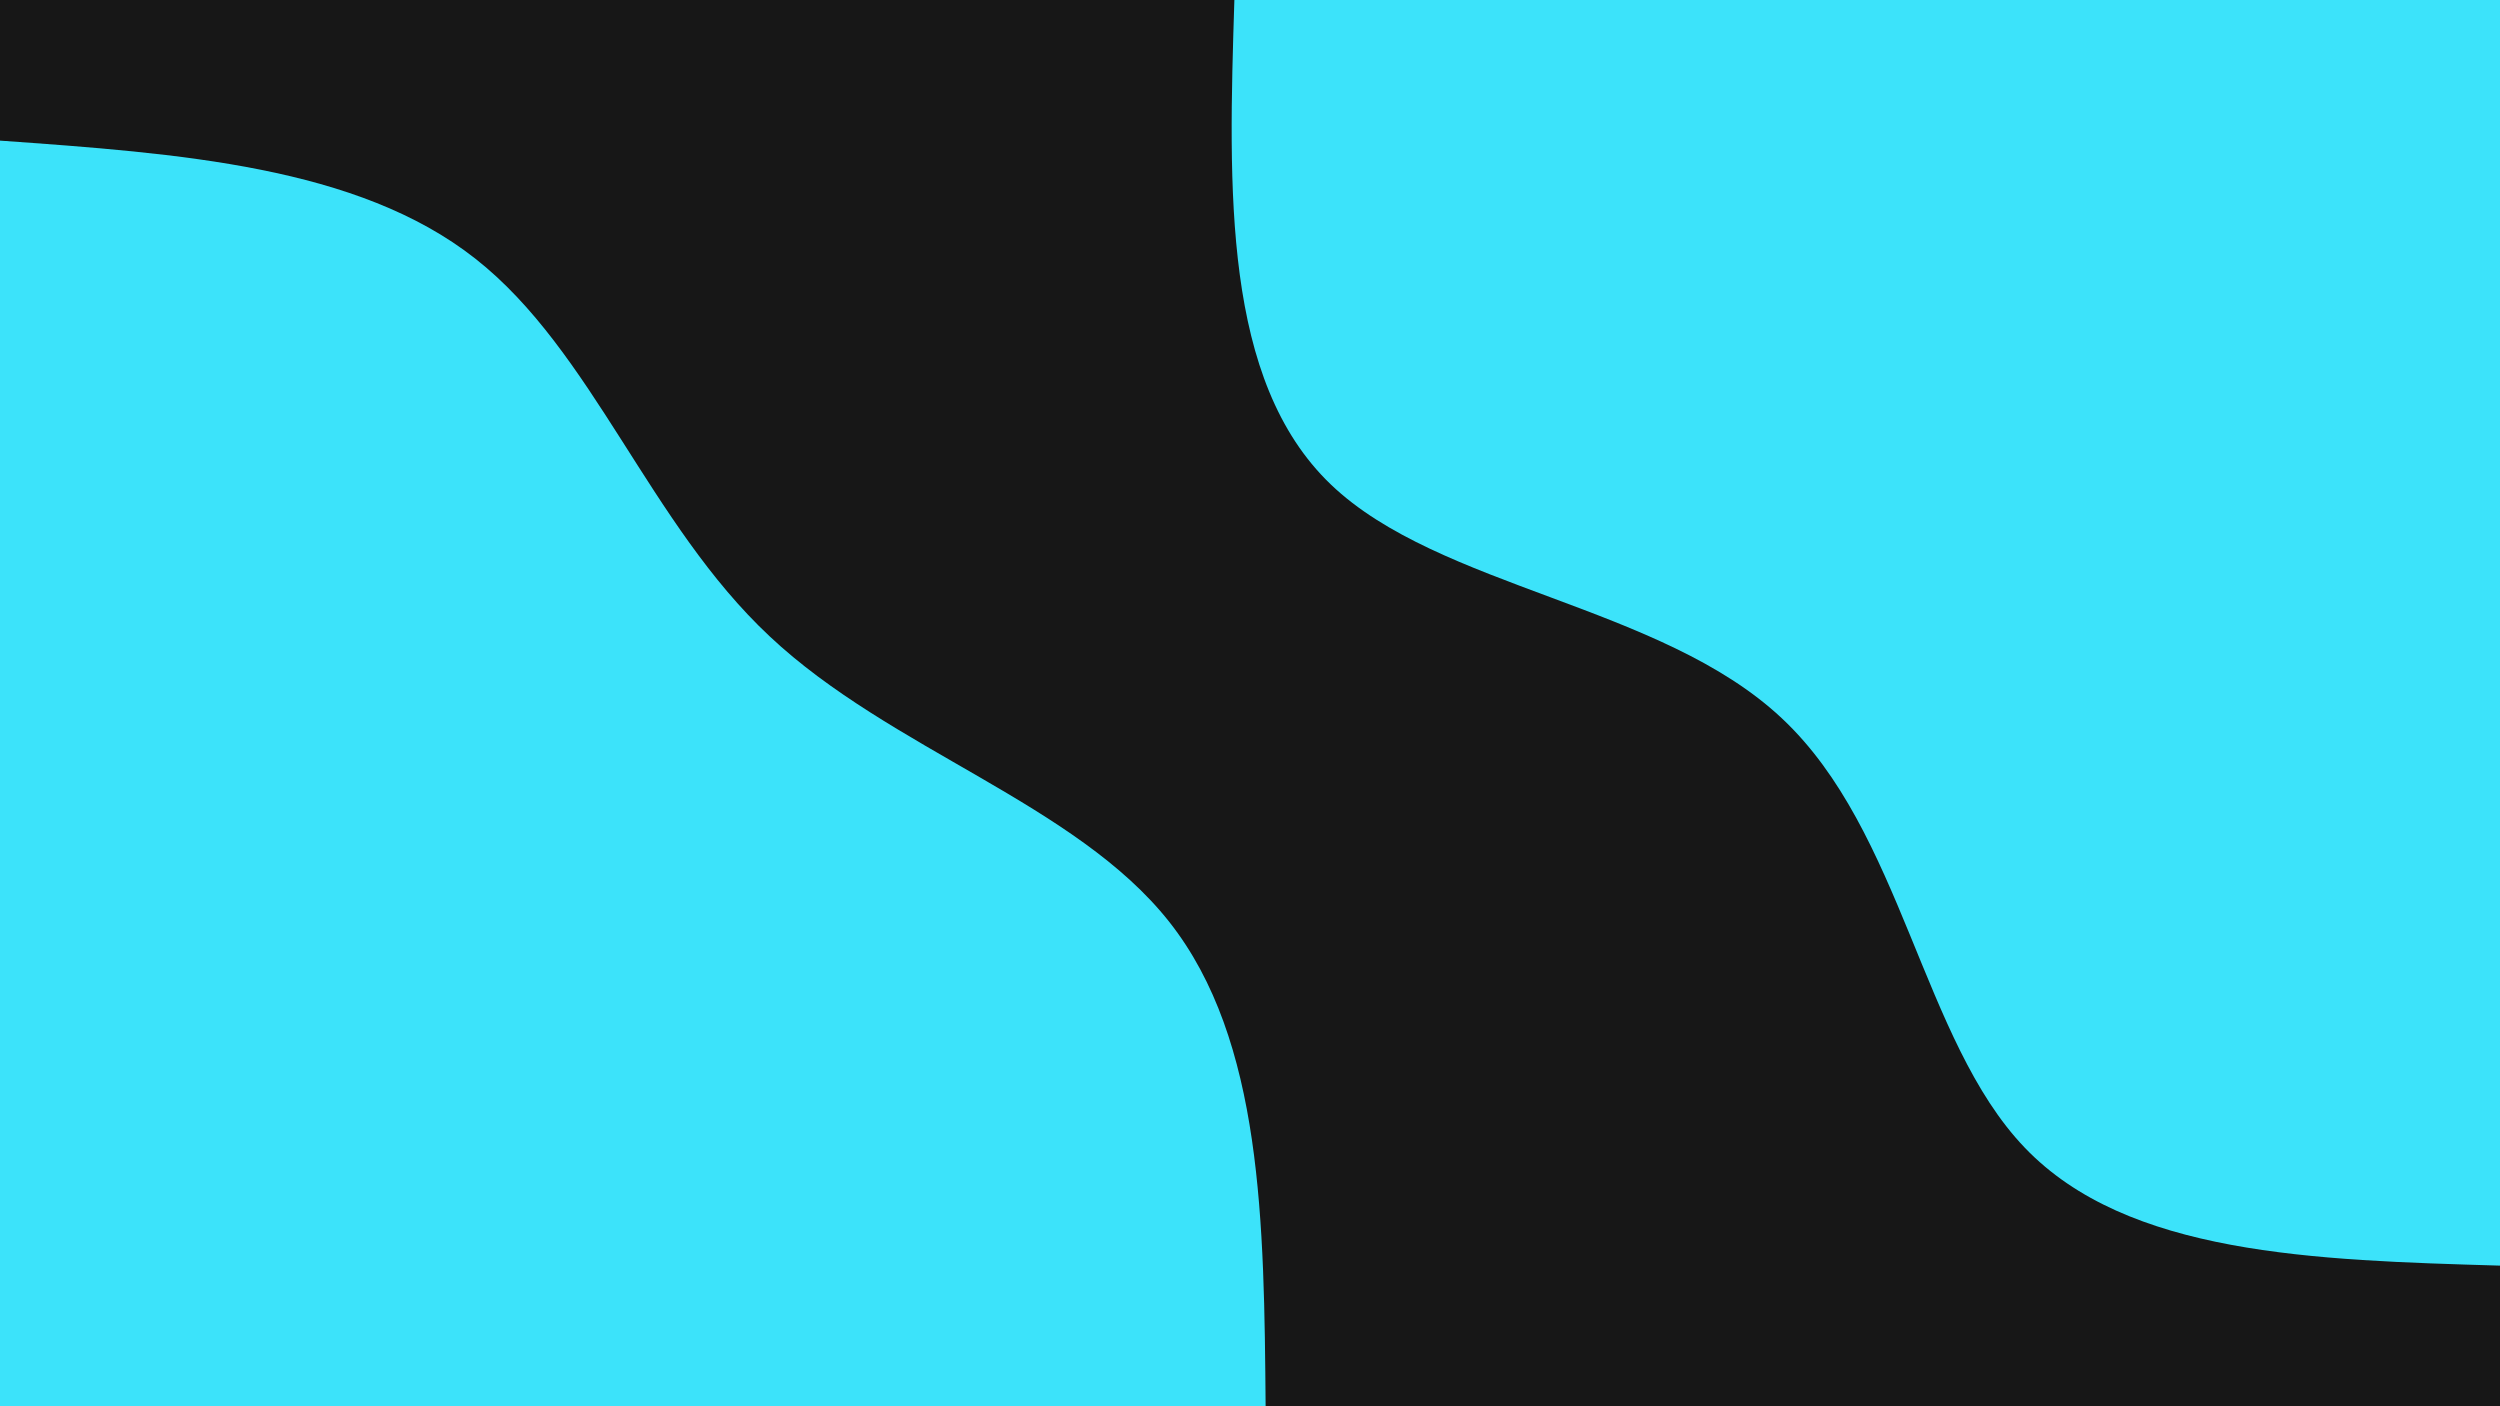 <svg id="visual" viewBox="0 0 960 540" width="960" height="540" xmlns="http://www.w3.org/2000/svg" xmlns:xlink="http://www.w3.org/1999/xlink" version="1.1"><rect x="0" y="0" width="960" height="540" fill="#171717"></rect><defs><linearGradient id="grad1_0" x1="43.8%" y1="0%" x2="100%" y2="100%"><stop offset="14.444%" stop-color="#171717" stop-opacity="1"></stop><stop offset="85.556%" stop-color="#171717" stop-opacity="1"></stop></linearGradient></defs><defs><linearGradient id="grad2_0" x1="0%" y1="0%" x2="56.3%" y2="100%"><stop offset="14.444%" stop-color="#171717" stop-opacity="1"></stop><stop offset="85.556%" stop-color="#171717" stop-opacity="1"></stop></linearGradient></defs><g transform="translate(960, 0)"><path d="M0 486C-71.5 483.9 -143.1 481.9 -182.5 440.7C-222 399.5 -229.4 319.2 -275.8 275.8C-322.1 232.3 -407.5 225.8 -449 186C-490.5 146.2 -488.3 73.1 -486 0L0 0Z" fill="#3ce3fa"></path></g><g transform="translate(0, 540)"><path d="M0 -486C68.7 -481.1 137.4 -476.2 182.5 -440.7C227.7 -405.2 249.2 -339 295.6 -295.6C341.9 -252.1 413.1 -231.5 449 -186C484.9 -140.5 485.4 -70.3 486 0L0 0Z" fill="#3ce3fa"></path></g></svg>